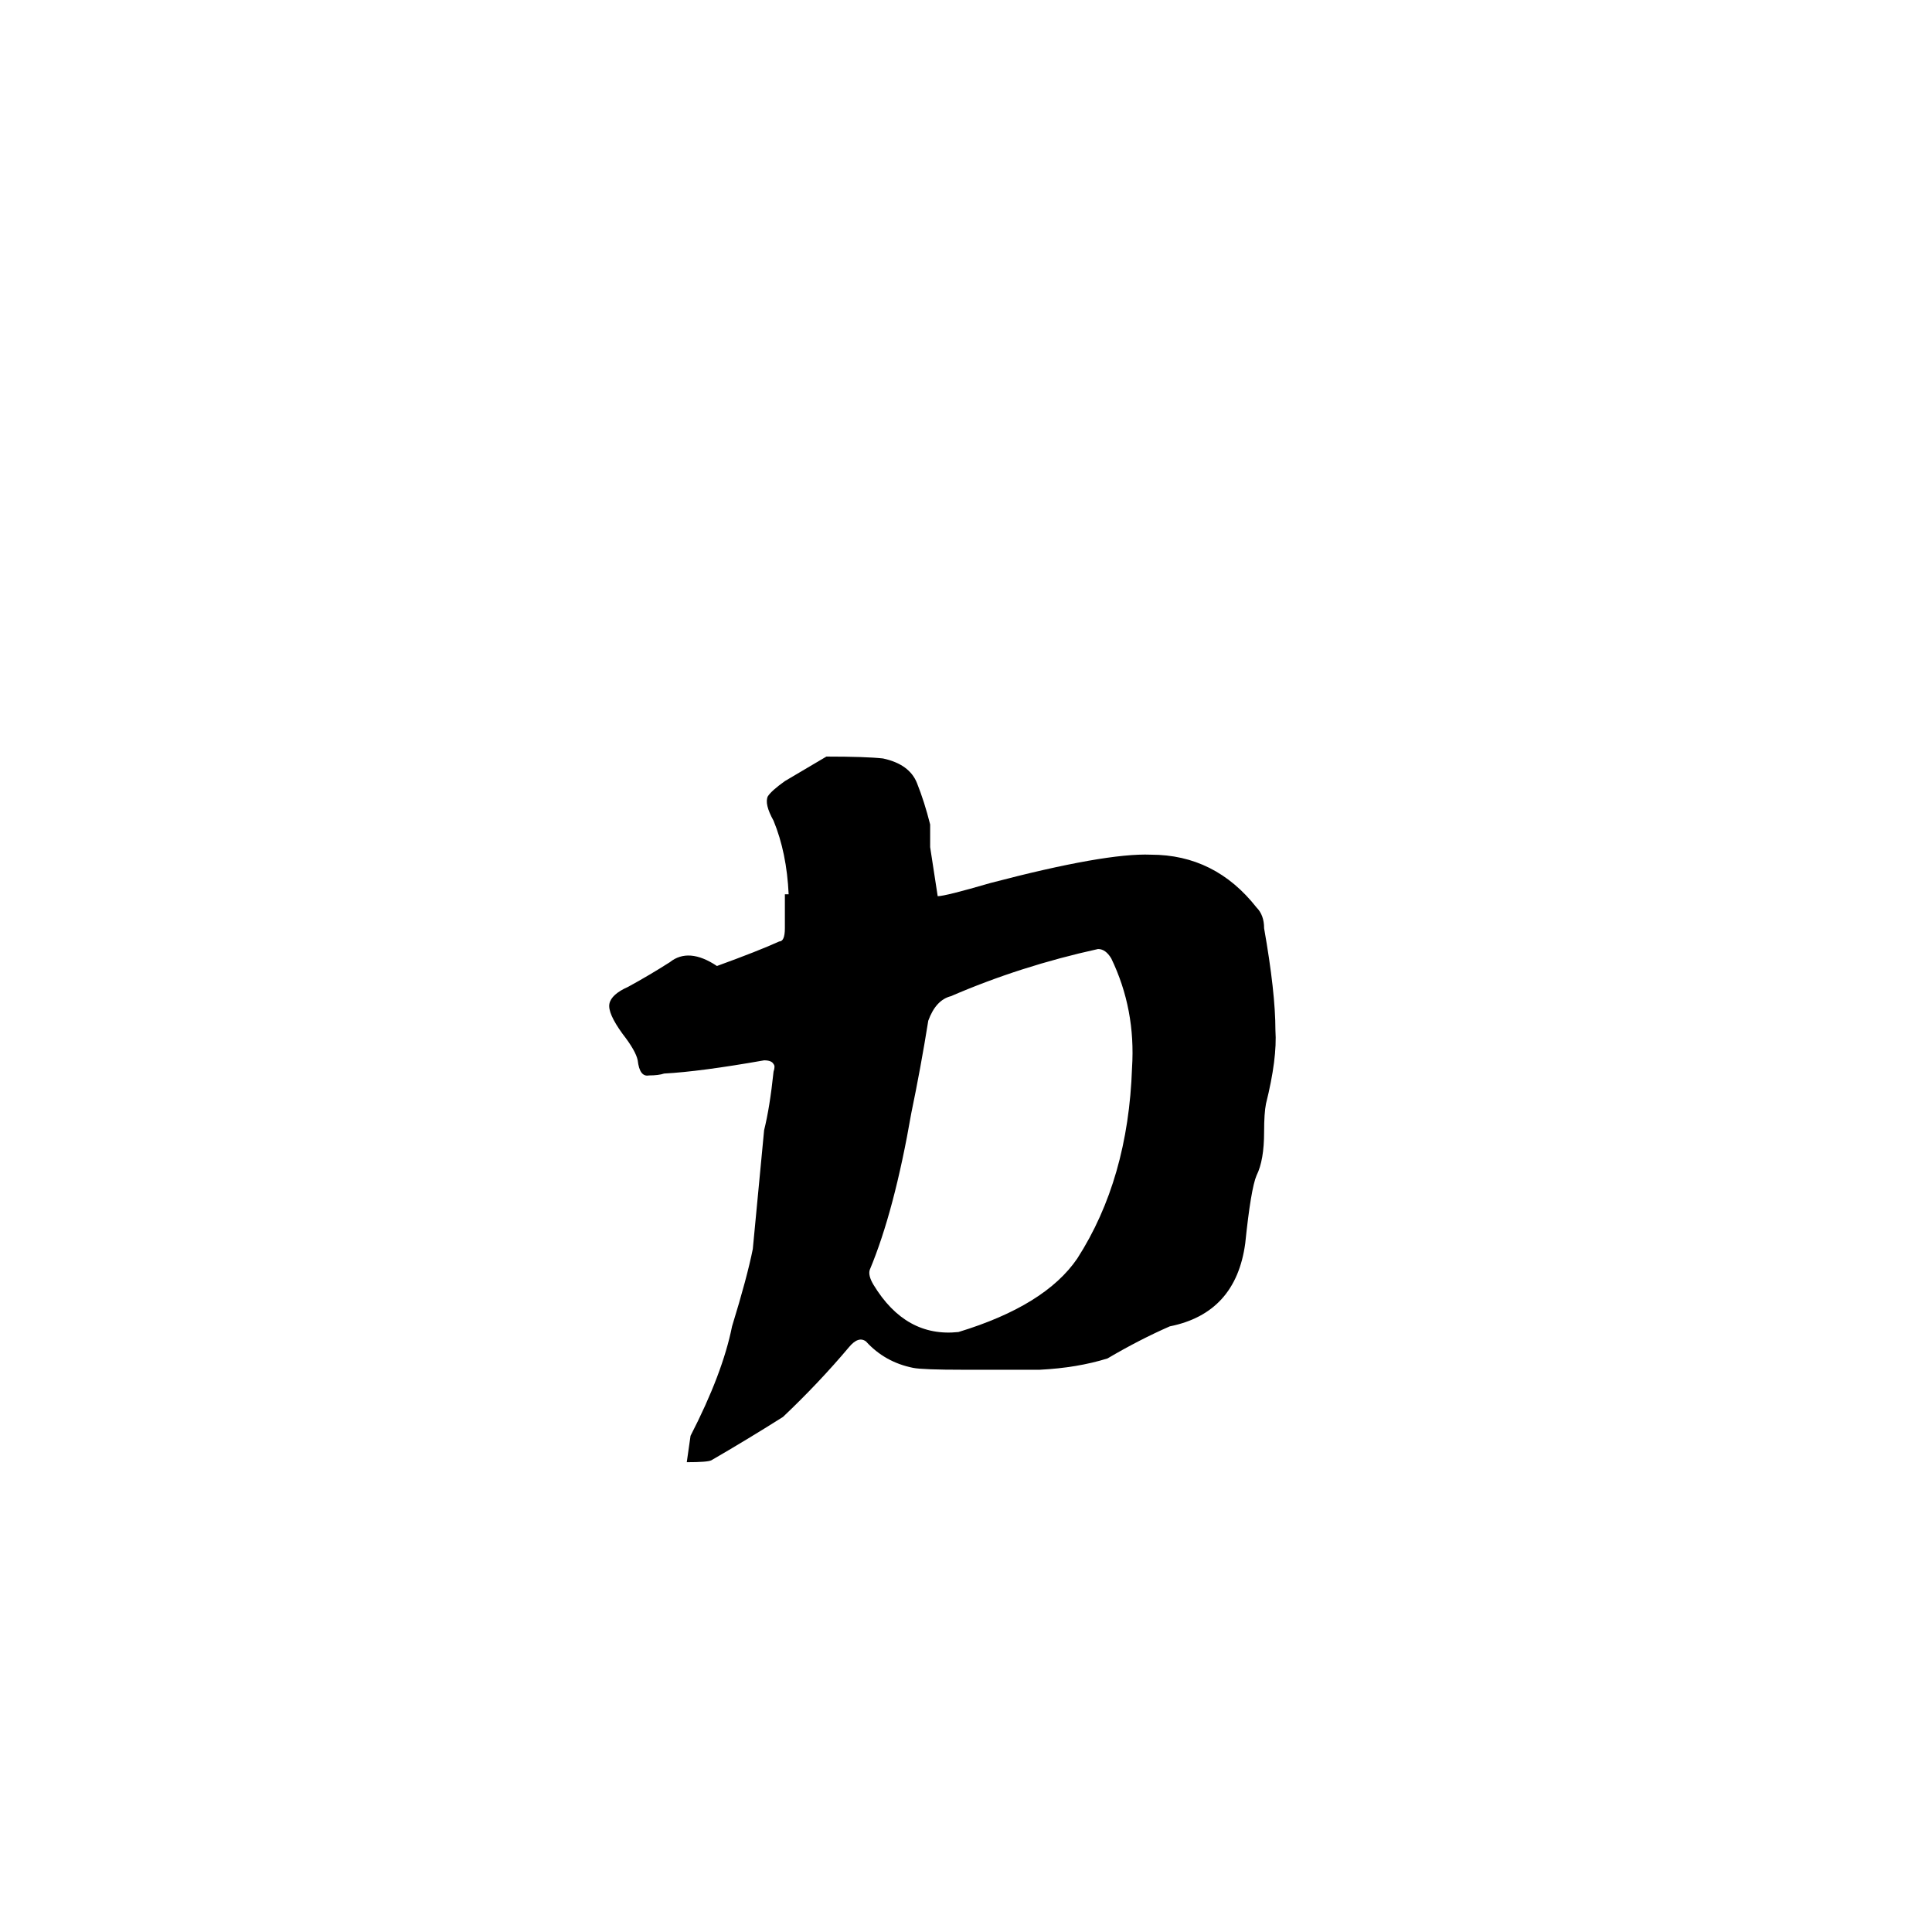 <svg xmlns="http://www.w3.org/2000/svg" viewBox="0 -800 1024 1024">
	<path fill="#000000" d="M364 -25Q365 -32 366 -39Q383 -72 388 -97Q396 -123 399 -138Q402 -169 405 -201Q408 -213 410 -232Q411 -235 410 -236Q409 -238 405 -238Q371 -232 352 -231Q349 -230 344 -230Q339 -229 338 -238Q337 -243 330 -252Q322 -263 323 -268Q324 -273 333 -277Q344 -283 355 -290Q365 -298 380 -288Q402 -296 413 -301Q416 -301 416 -308Q416 -317 416 -326H418Q417 -348 410 -365Q405 -374 407 -378Q409 -381 416 -386L438 -399Q459 -399 468 -398Q482 -395 486 -385Q490 -375 493 -363Q493 -357 493 -351L497 -325Q501 -325 525 -332Q586 -348 610 -347Q644 -347 666 -319Q670 -315 670 -308Q676 -274 676 -254Q677 -239 671 -215Q670 -210 670 -200Q670 -185 666 -177Q663 -170 660 -141Q655 -104 620 -97Q604 -90 587 -80Q571 -75 551 -74H511Q489 -74 484 -75Q469 -78 459 -89Q455 -92 450 -86Q434 -67 415 -49Q396 -37 377 -26Q375 -25 364 -25ZM508 -94Q554 -108 571 -133Q598 -175 600 -234Q602 -265 589 -292Q586 -297 582 -297Q541 -288 504 -272Q496 -270 492 -259Q488 -234 483 -210Q474 -158 461 -127Q460 -124 463 -119Q480 -91 508 -94Z"/>
</svg>